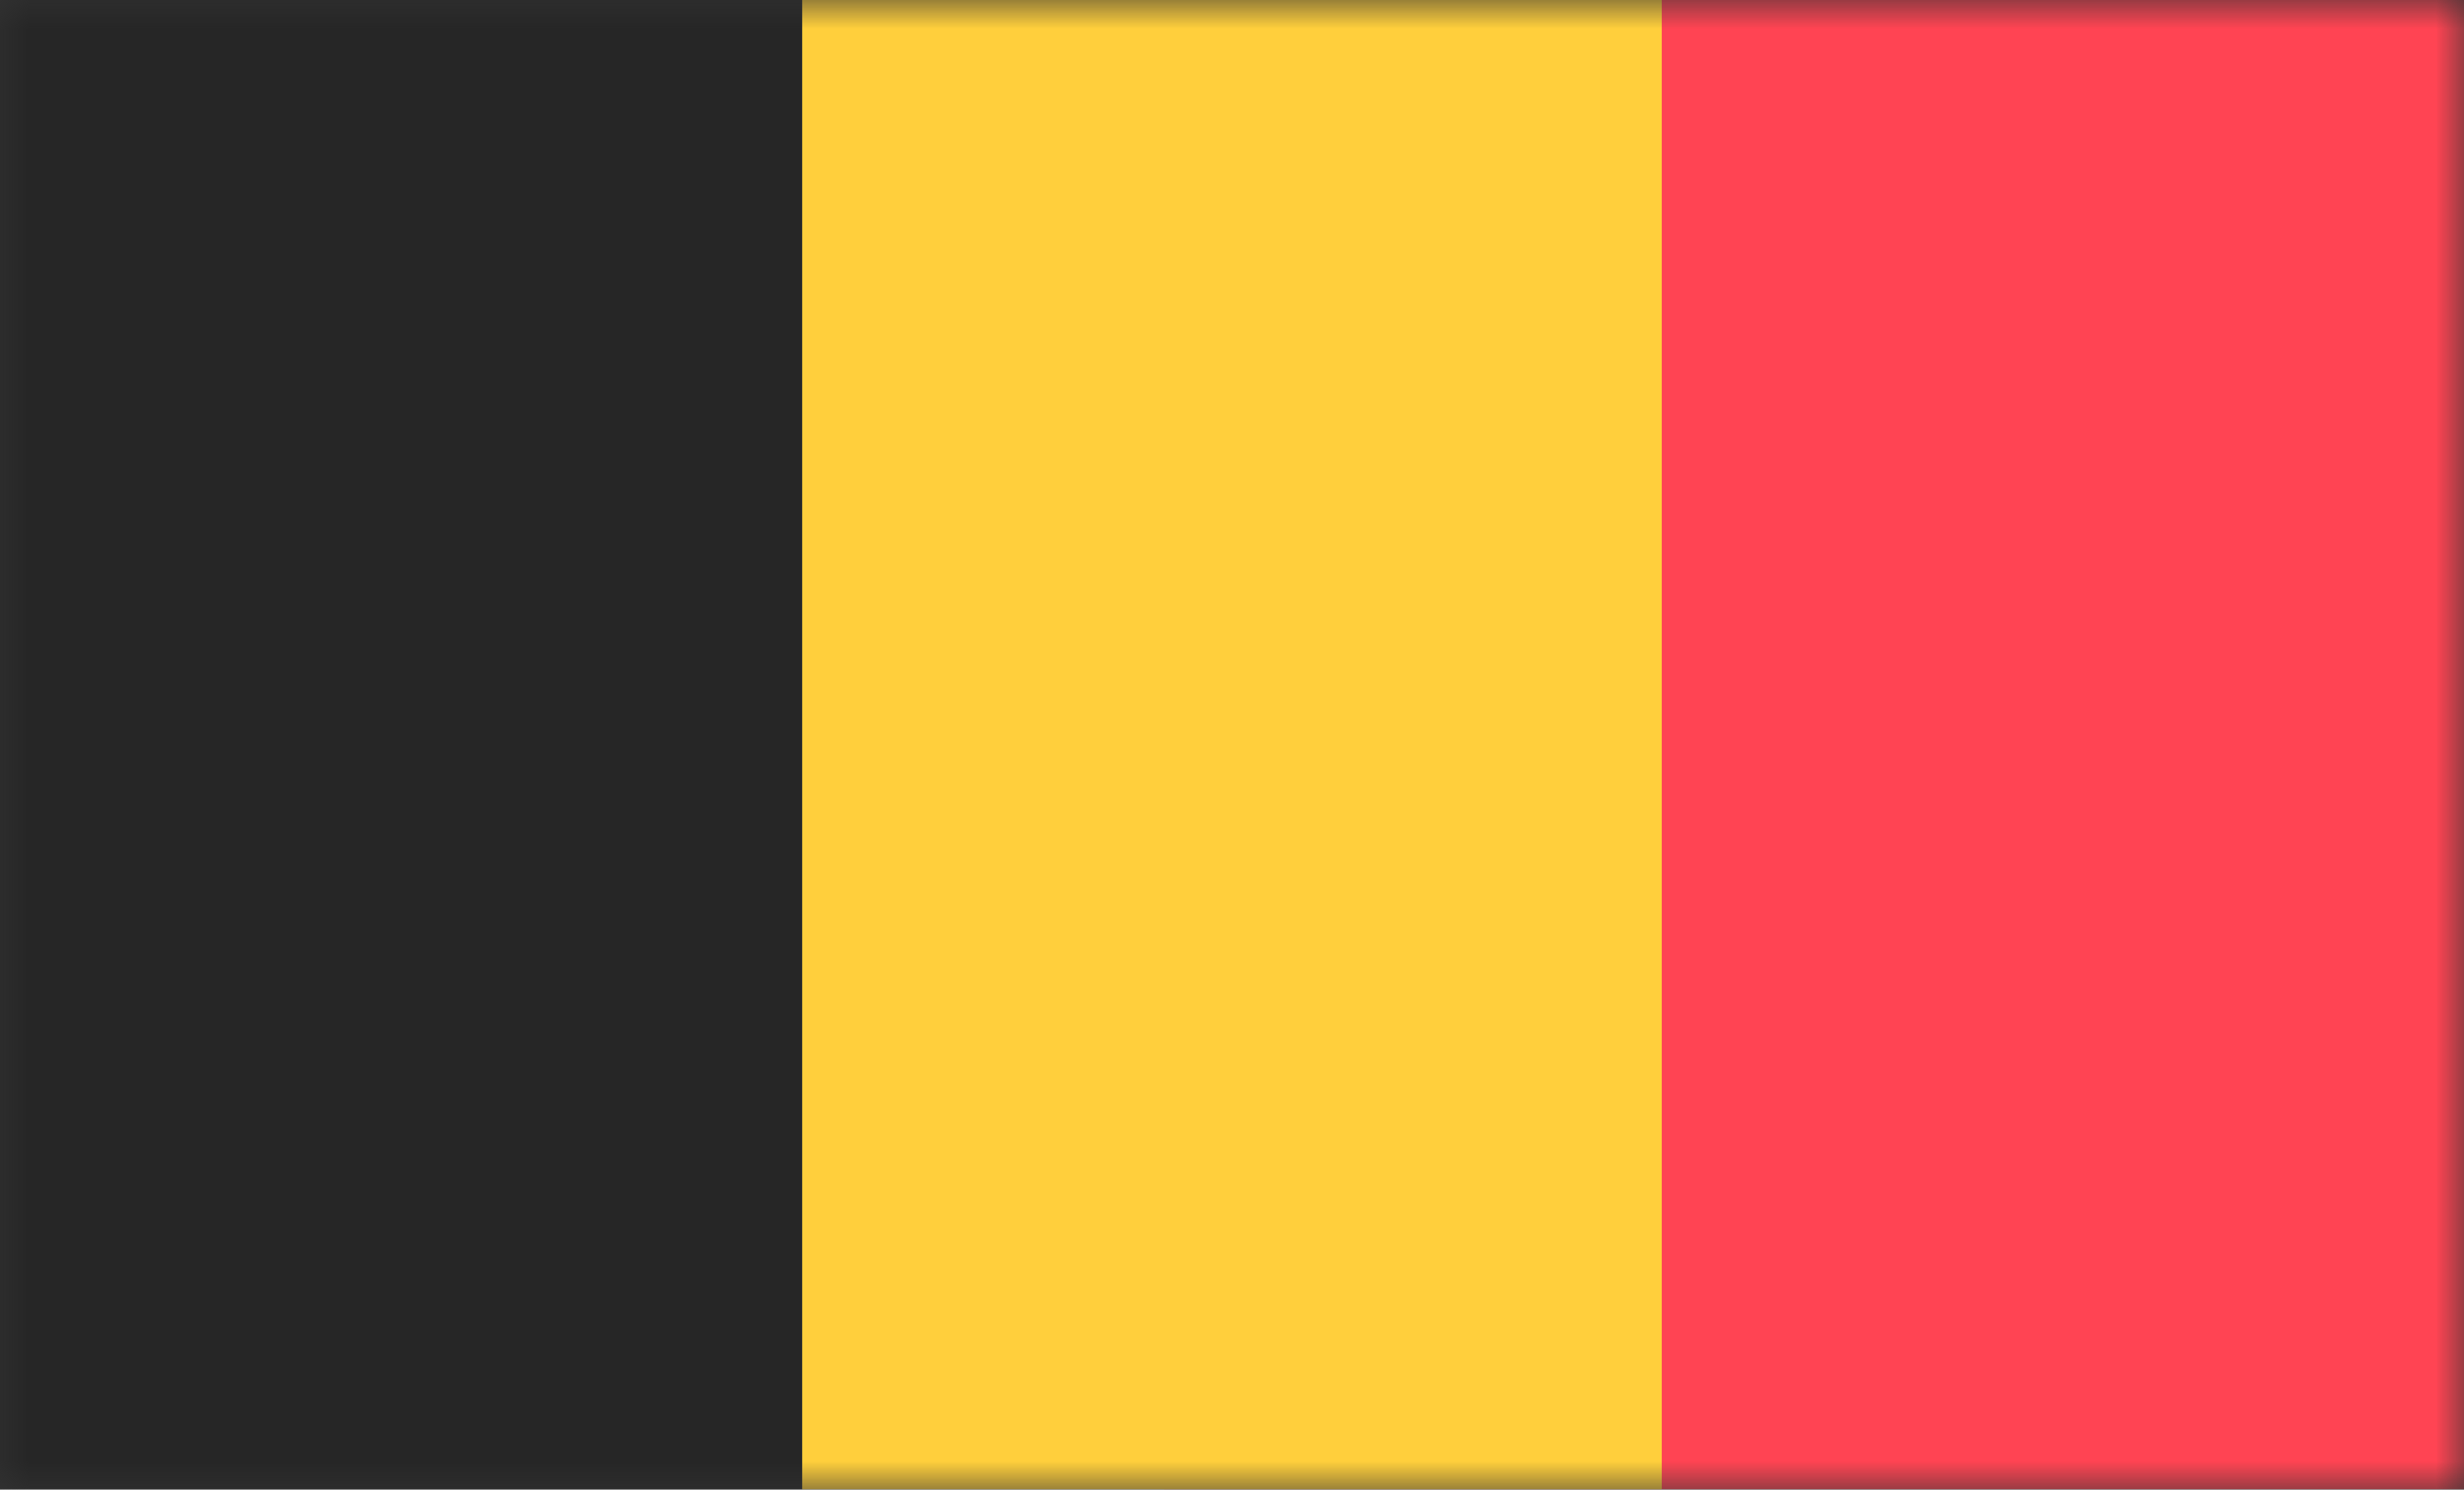 <svg width="43" height="26" viewBox="0 0 43 26" fill="none" xmlns="http://www.w3.org/2000/svg">
<rect x="0" y="0" width="43" height="26" fill="#333333" stroke="none"/>
<mask id="mask0" mask-type="alpha" maskUnits="userSpaceOnUse" x="0" y="0" width="43" height="26">
<rect width="43" height="26" fill="#C4C4C4"/>
</mask>
<g mask="url(#mask0)">
<rect x="-1" y="-5" width="45" height="37.895" rx="2" fill="white"/>
<mask id="mask1" mask-type="alpha" maskUnits="userSpaceOnUse" x="-1" y="-5" width="45" height="38">
<rect x="-1" y="-5" width="45" height="37.895" rx="2" fill="white"/>
</mask>
<g mask="url(#mask1)">
<rect x="20.316" y="-5" width="23.684" height="37.895" fill="#FF4453"/>
<path fill-rule="evenodd" clip-rule="evenodd" d="M-1 32.895H14V-5H-1V32.895Z" fill="#262626"/>
<path fill-rule="evenodd" clip-rule="evenodd" d="M14 32.895H29V-5H14V32.895Z" fill="#FFCF3C"/>
</g>
</g>
</svg>
